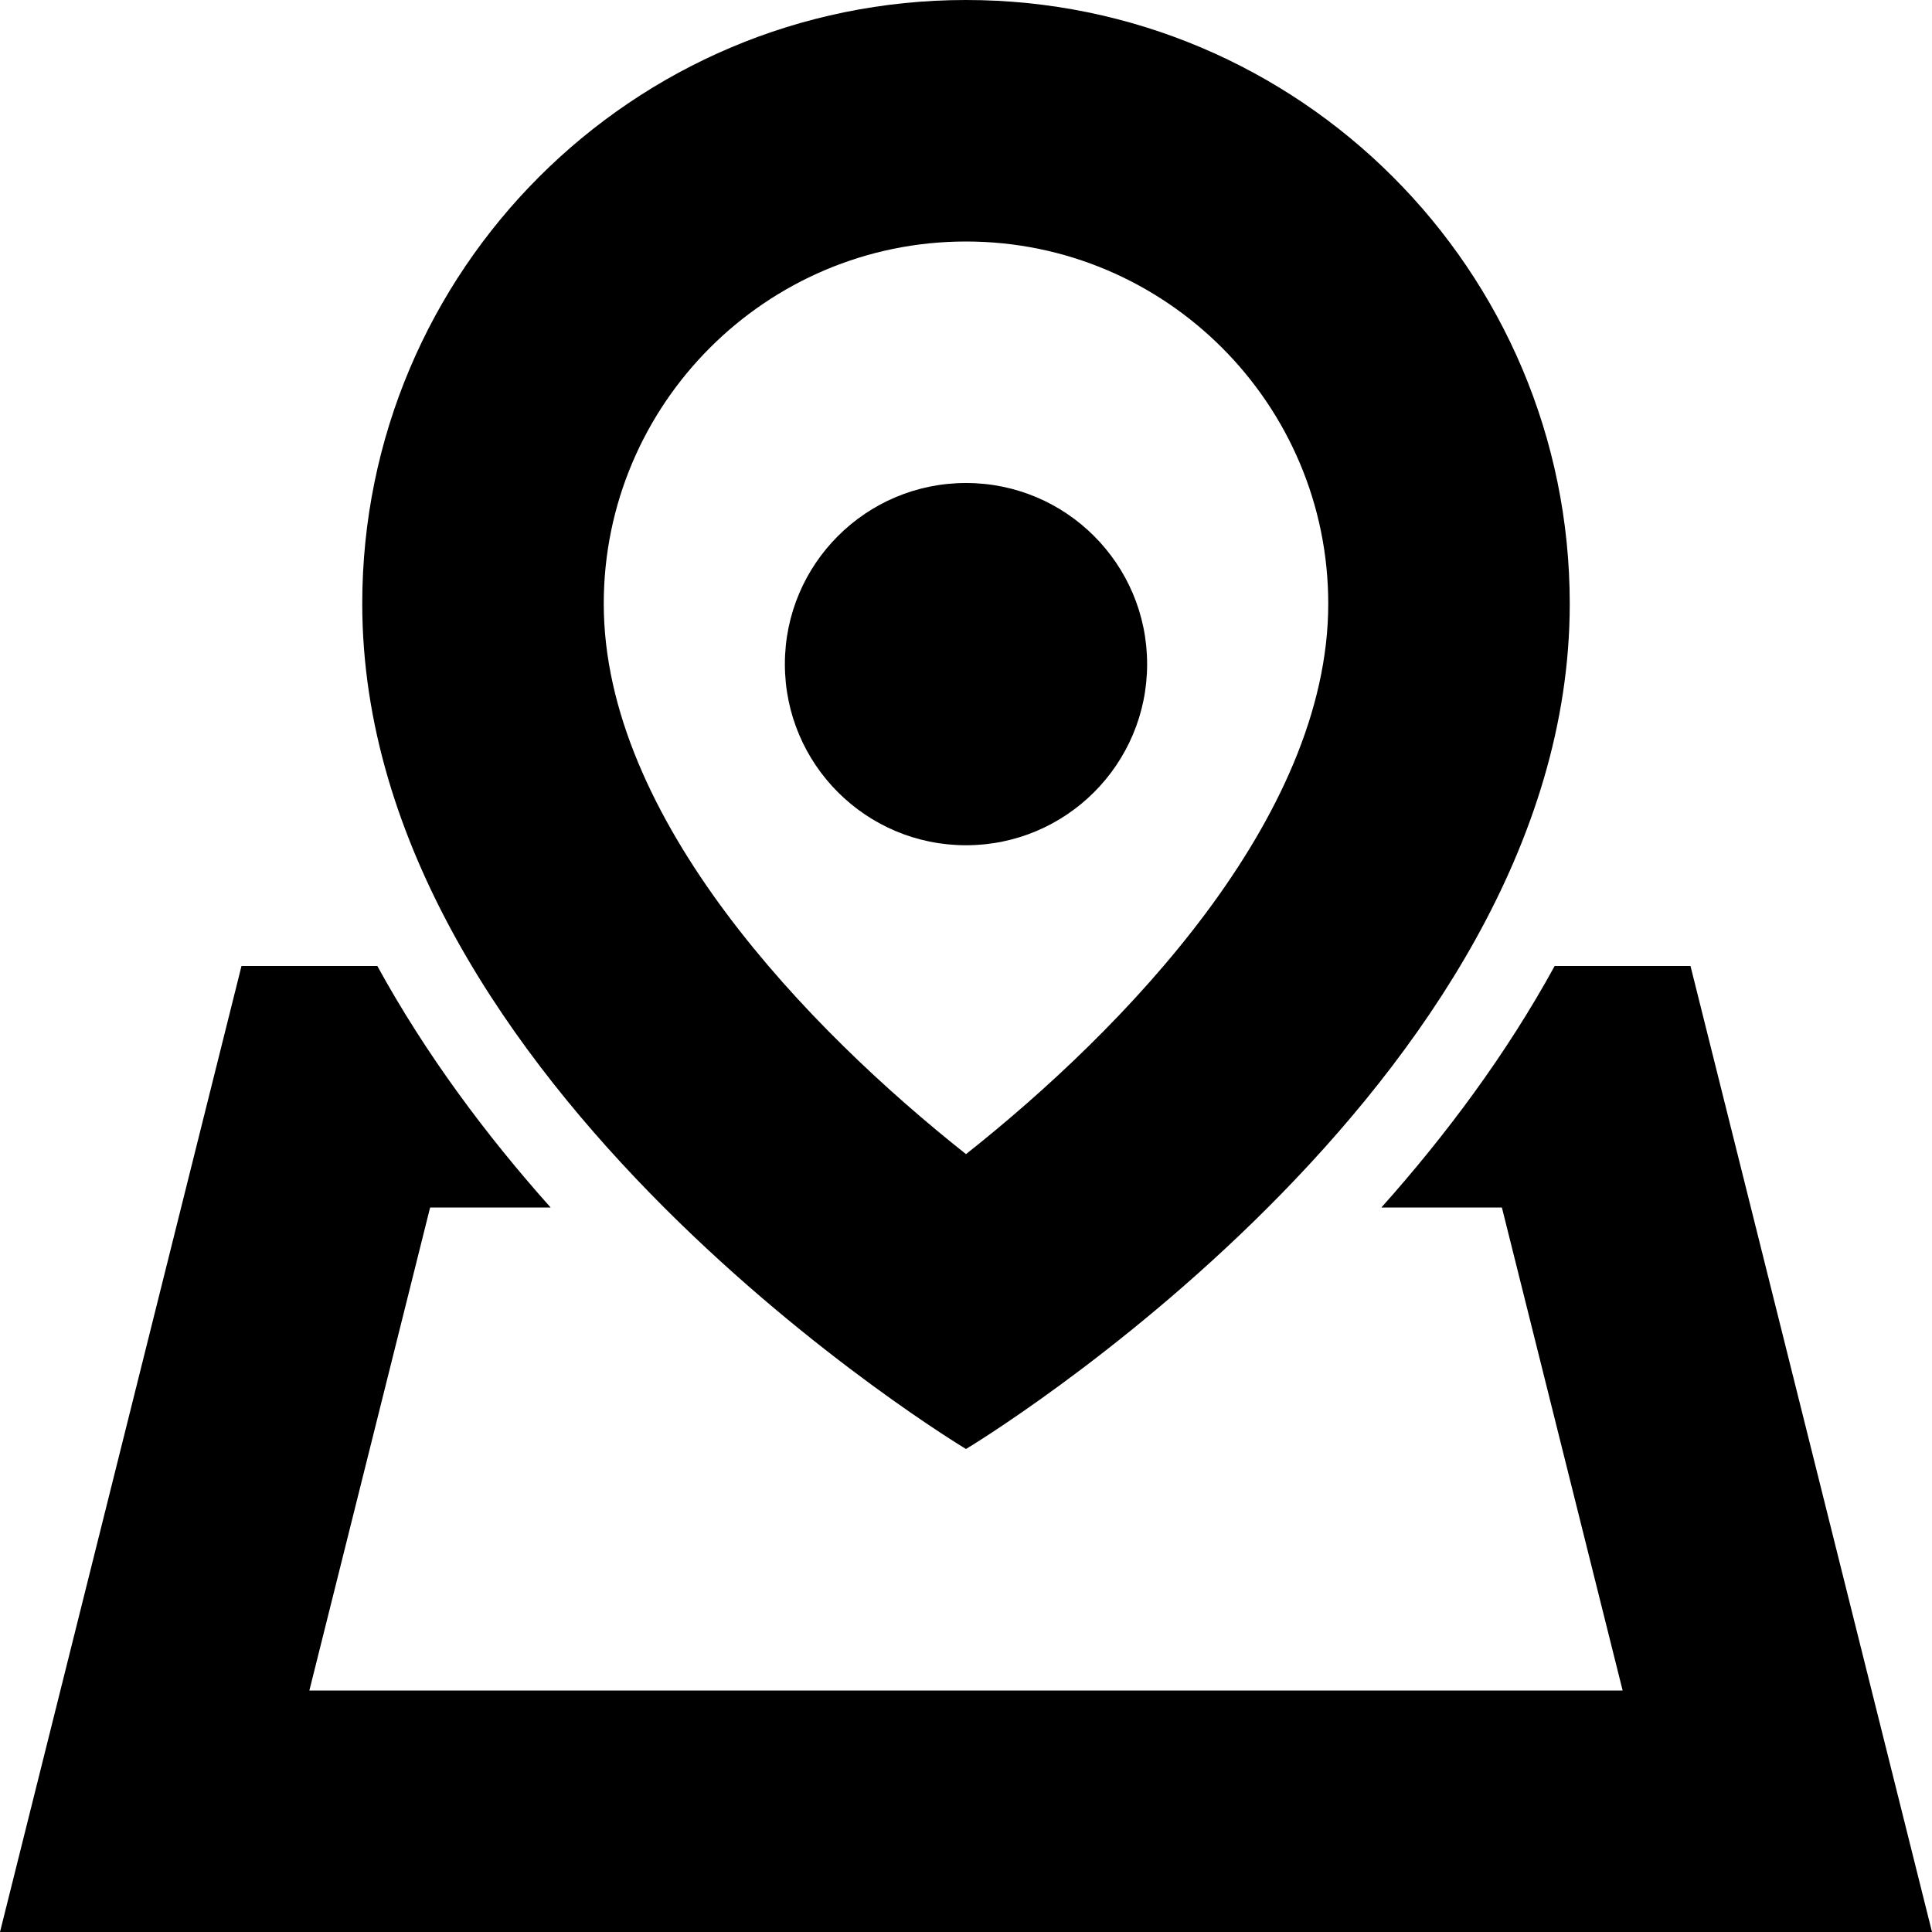 <!-- Generated by IcoMoon.io -->
<svg version="1.1" xmlns="http://www.w3.org/2000/svg" width="32" height="32" viewBox="0 0 32 32">
<path d="M19 11c0 1.657-1.343 3-3 3s-3-1.343-3-3c0-1.657 1.343-3 3-3s3 1.343 3 3zM16 24c0 0 10-6 10-14 0-5.522-4.478-10-10-10s-10 4.478-10 10c0 8 10 14 10 14zM16 4c3.308 0 6 2.692 6 6 0 3.558-3.398 7.056-6 9.116-2.604-2.062-6-5.56-6-9.116 0-3.308 2.692-6 6-6zM28 16h-2.25c-0.802 1.464-1.806 2.808-2.87 4h1.996l2 8h-21.752l2-8h1.996c-1.064-1.192-2.068-2.536-2.87-4h-2.25l-4 16h32l-4-16z"></path>
</svg>
